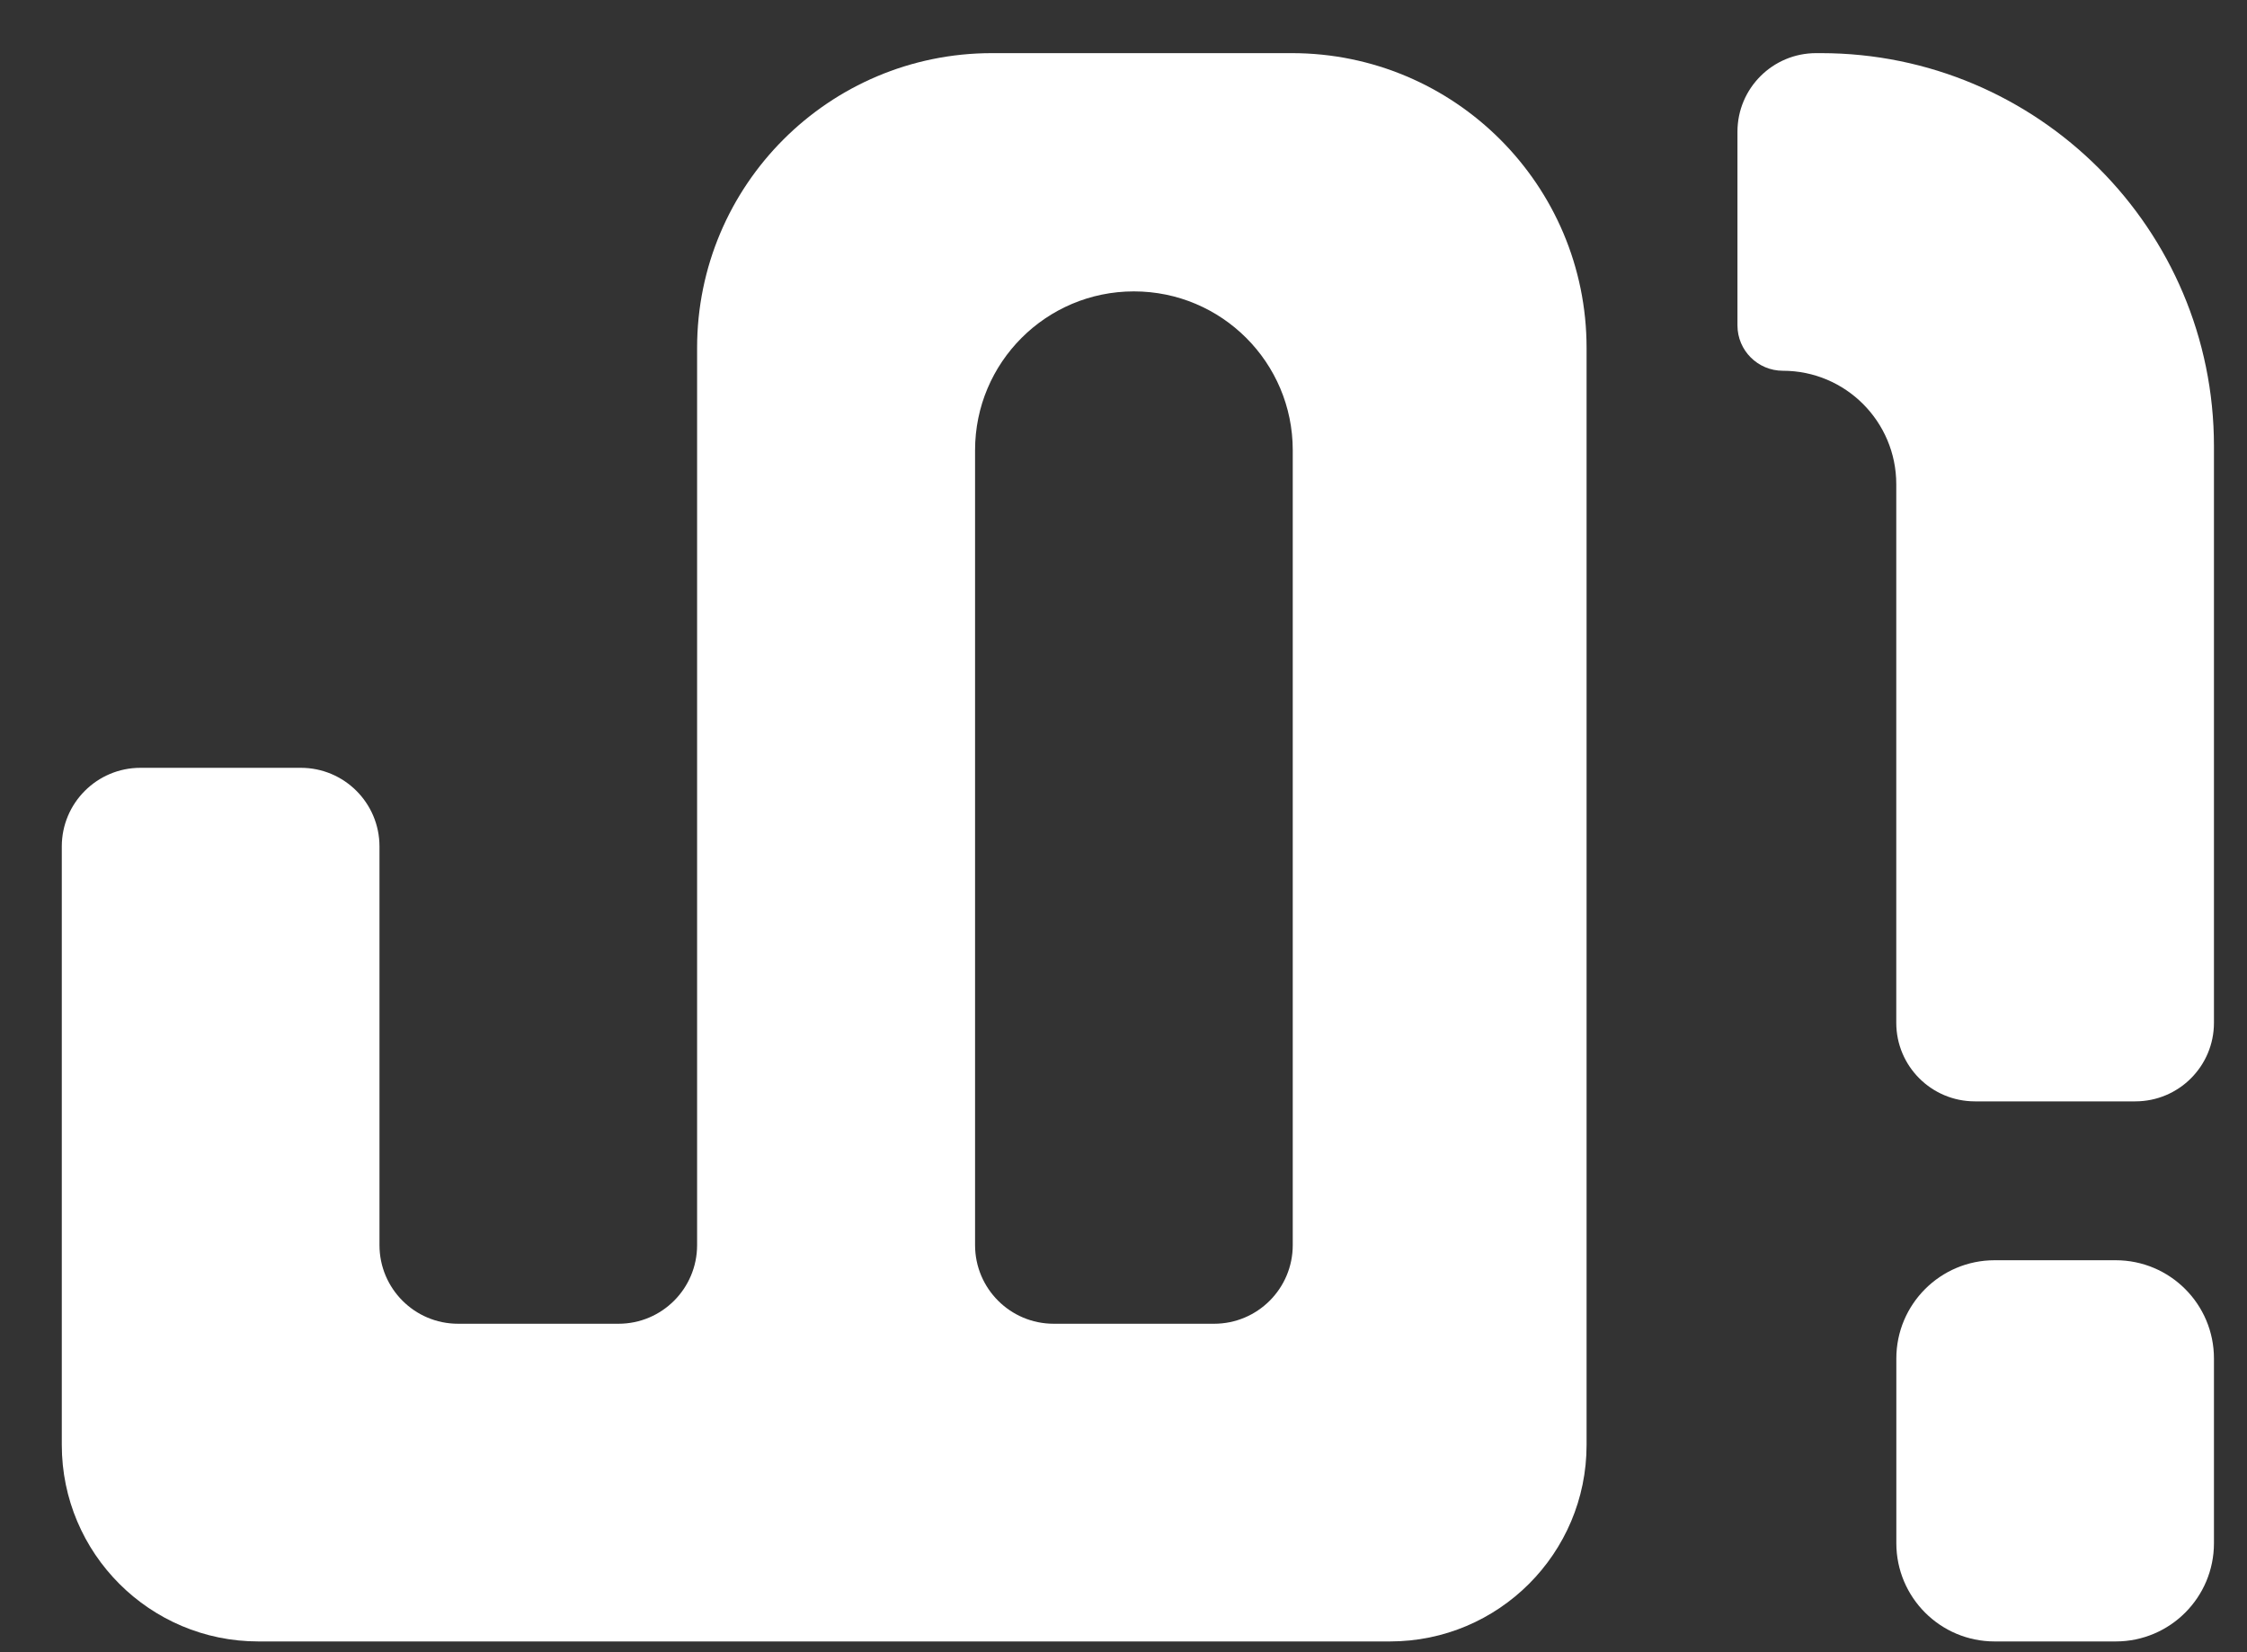 <svg width="34" height="25" viewBox="0 0 34 25" fill="none" xmlns="http://www.w3.org/2000/svg">
<rect x="0" y="0" width="34" height="25" fill="#333333" stroke="none"/>
<path fill-rule="evenodd" clip-rule="evenodd" d="M0.935 12.808V21.863C0.935 23.505 2.267 24.837 3.909 24.837H21.033C22.675 24.837 24.007 23.505 24.007 21.863V5.265C24.007 2.801 22.009 0.804 19.546 0.804H15.009C12.545 0.804 10.548 2.801 10.548 5.265V18.84C10.548 19.497 10.016 20.03 9.359 20.03H6.931C6.274 20.03 5.742 19.497 5.742 18.84V12.808C5.742 12.151 5.209 11.618 4.552 11.618H2.125C1.468 11.618 0.935 12.151 0.935 12.808ZM14.754 6.812V18.84C14.754 19.497 15.287 20.03 15.944 20.03H18.371C19.028 20.03 19.561 19.497 19.561 18.84V6.812C19.561 5.485 18.485 4.409 17.157 4.409C15.83 4.409 14.754 5.485 14.754 6.812Z" fill="white"/>
<path d="M33.5 15.476V6.752C33.5 3.467 30.837 0.804 27.552 0.804H27.48C26.823 0.804 26.29 1.336 26.29 1.993V4.924C26.29 5.303 26.598 5.61 26.977 5.61C27.925 5.61 28.693 6.379 28.693 7.327V15.476C28.693 16.133 29.226 16.665 29.883 16.665H32.31C32.967 16.665 33.5 16.133 33.5 15.476Z" fill="white"/>
<path d="M28.694 20.556C28.694 19.735 29.36 19.069 30.181 19.069H32.013C32.835 19.069 33.5 19.735 33.5 20.556V23.35C33.5 24.171 32.835 24.837 32.014 24.837H30.181C29.36 24.837 28.694 24.171 28.694 23.35V20.556Z" fill="white"/>
</svg>
